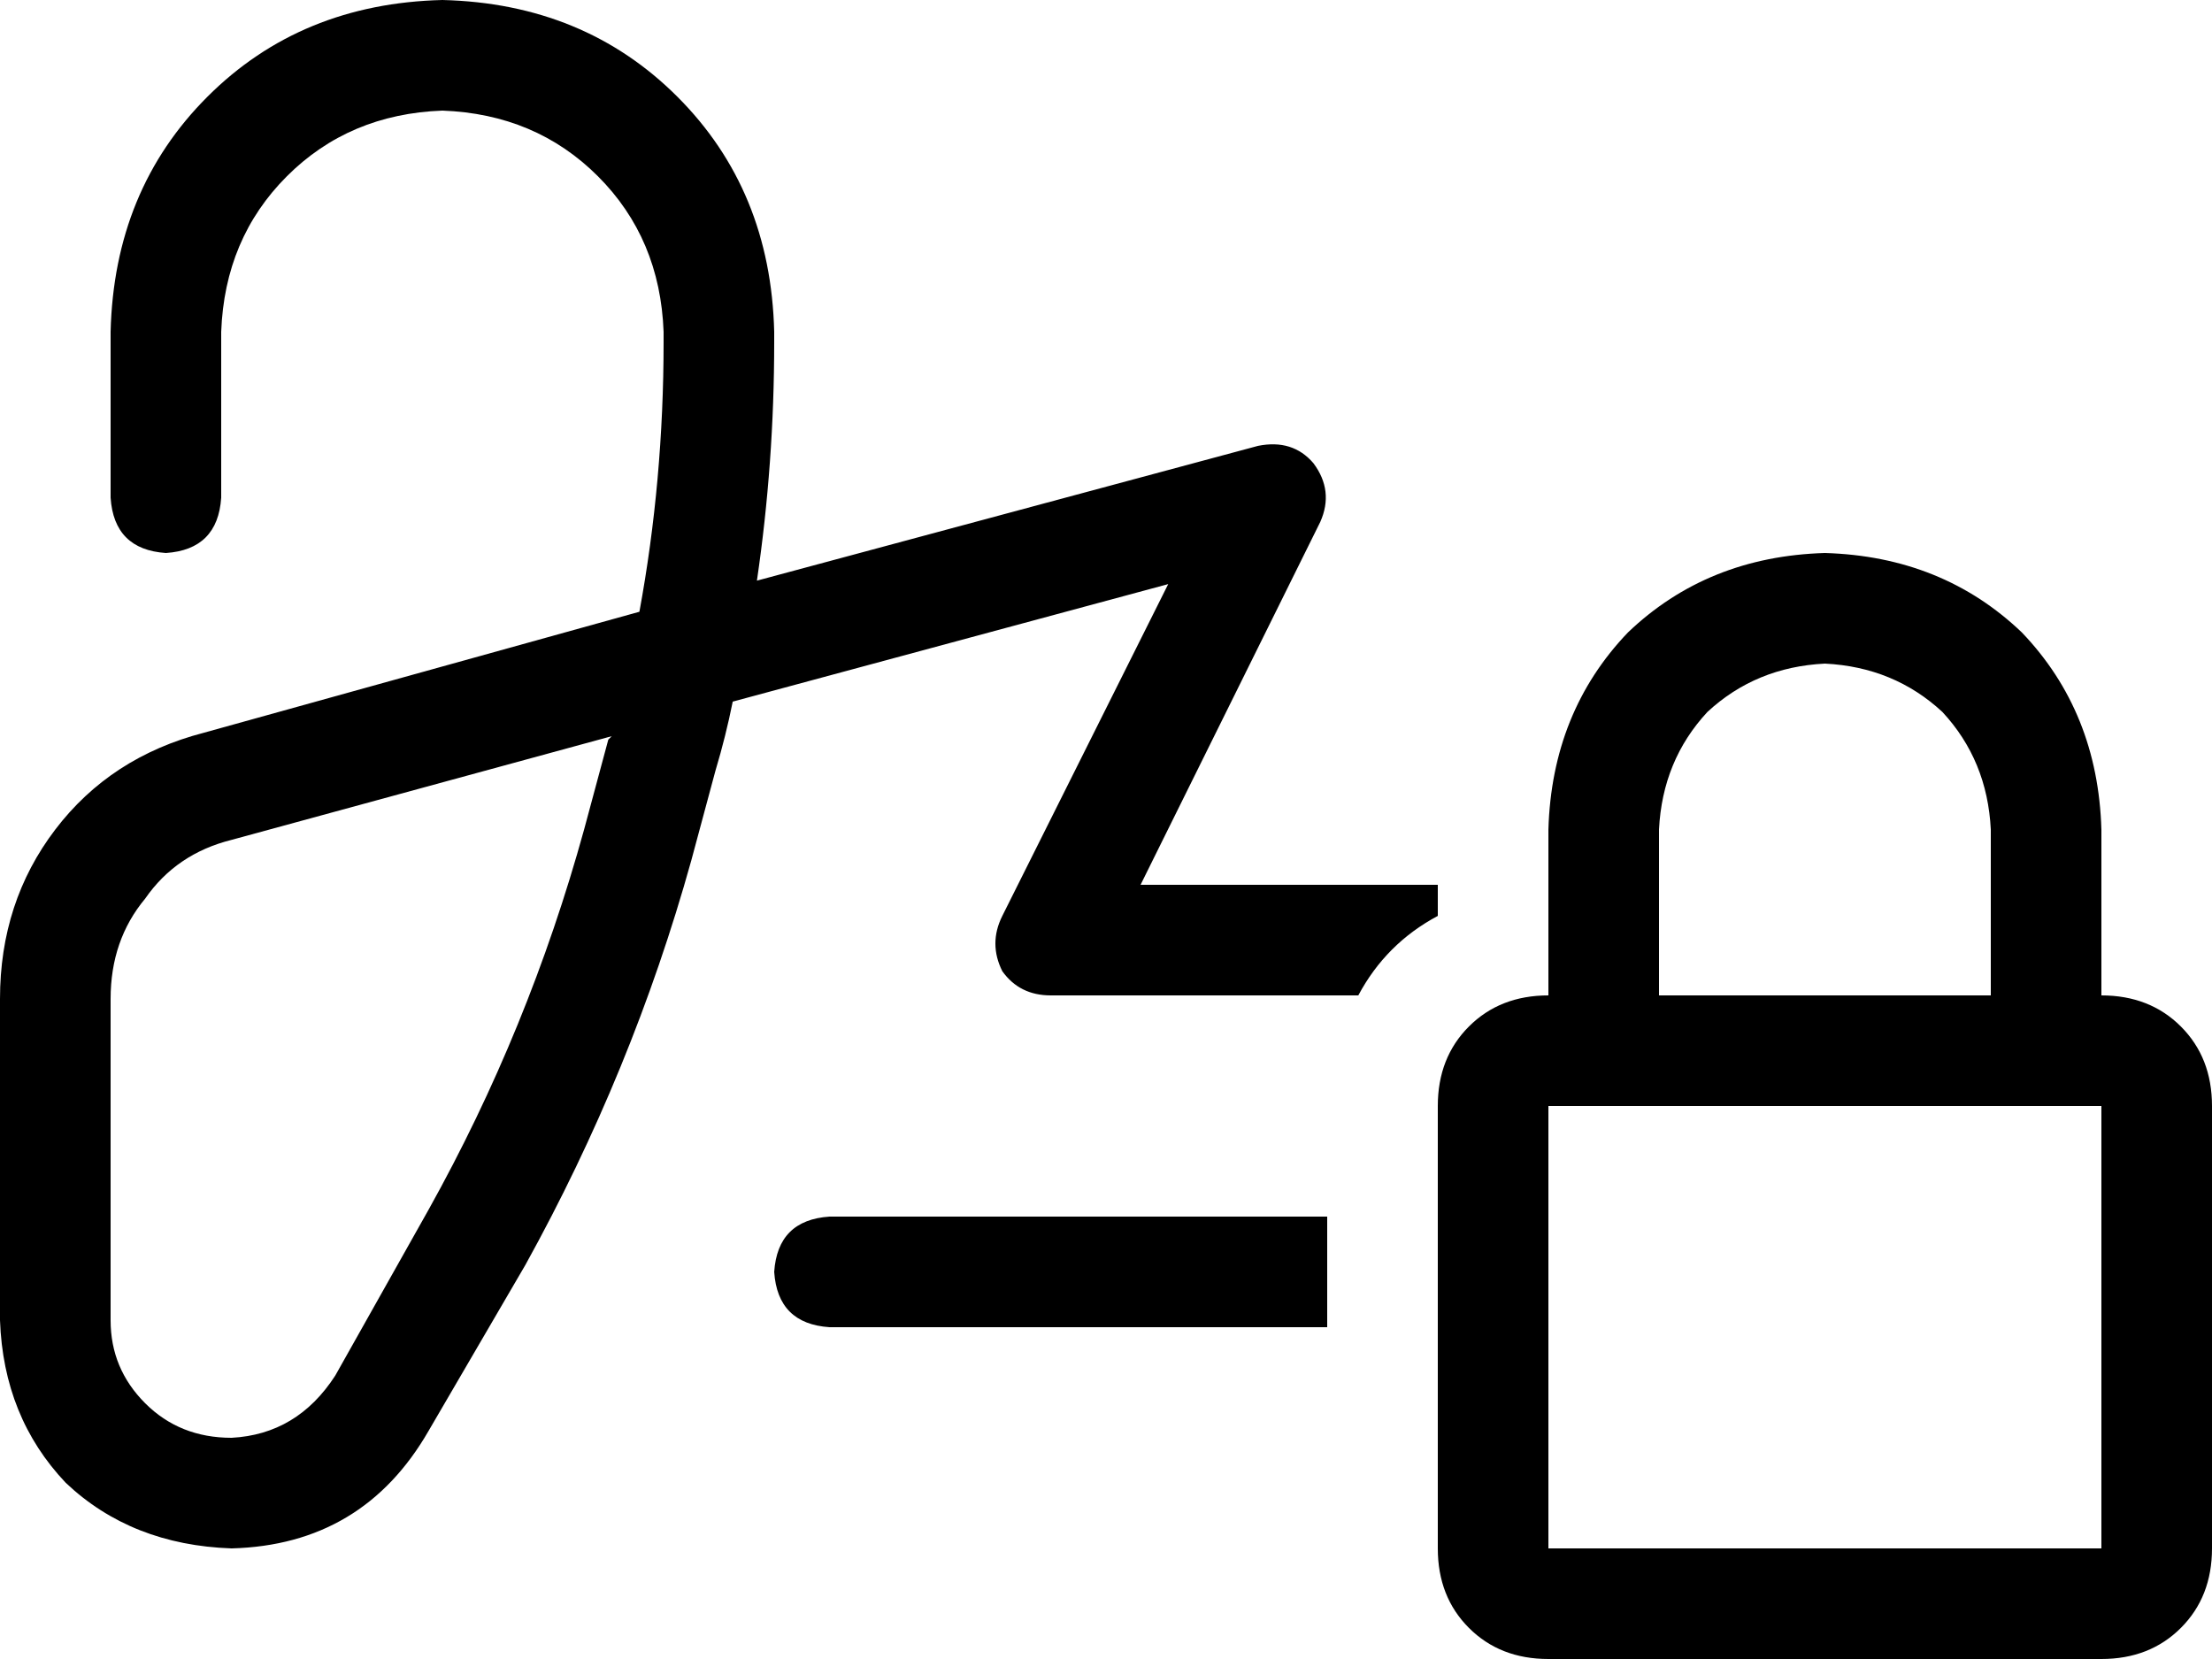 <svg xmlns="http://www.w3.org/2000/svg" viewBox="0 0 640 480">
  <path d="M 64 96 Q 65 69 83 51 L 83 51 L 83 51 Q 101 33 128 32 Q 155 33 173 51 Q 191 69 192 96 L 192 99 L 192 99 Q 192 139 185 177 L 59 212 L 59 212 Q 32 219 16 240 Q 0 261 0 289 L 0 382 L 0 382 Q 1 410 19 429 Q 38 447 67 448 Q 105 447 124 414 L 152 366 L 152 366 Q 183 310 200 249 L 207 223 L 207 223 Q 210 213 212 203 L 338 169 L 338 169 L 290 265 L 290 265 Q 286 273 290 281 Q 295 288 304 288 L 393 288 L 393 288 Q 401 273 416 265 L 416 256 L 416 256 L 330 256 L 330 256 L 382 151 L 382 151 Q 386 142 380 134 Q 374 127 364 129 L 219 168 L 219 168 Q 224 134 224 99 L 224 96 L 224 96 Q 223 55 196 28 Q 169 1 128 0 Q 87 1 60 28 Q 33 55 32 96 L 32 144 L 32 144 Q 33 159 48 160 Q 63 159 64 144 L 64 96 L 64 96 Z M 240 352 Q 225 353 224 368 Q 225 383 240 384 L 384 384 L 384 384 L 384 352 L 384 352 L 240 352 L 240 352 Z M 67 243 L 177 213 L 67 243 L 177 213 L 176 214 L 176 214 L 169 240 L 169 240 Q 153 298 124 350 L 97 398 L 97 398 Q 86 415 67 416 Q 52 416 42 406 Q 32 396 32 382 L 32 289 L 32 289 Q 32 272 42 260 Q 51 247 67 243 L 67 243 Z M 528 192 Q 548 193 562 206 L 562 206 L 562 206 Q 575 220 576 240 L 576 288 L 576 288 L 480 288 L 480 288 L 480 240 L 480 240 Q 481 220 494 206 Q 508 193 528 192 L 528 192 Z M 448 240 L 448 288 L 448 240 L 448 288 Q 434 288 425 297 Q 416 306 416 320 L 416 448 L 416 448 Q 416 462 425 471 Q 434 480 448 480 L 608 480 L 608 480 Q 622 480 631 471 Q 640 462 640 448 L 640 320 L 640 320 Q 640 306 631 297 Q 622 288 608 288 L 608 240 L 608 240 Q 607 206 585 183 Q 562 161 528 160 Q 494 161 471 183 Q 449 206 448 240 L 448 240 Z M 608 320 L 608 448 L 608 320 L 608 448 L 448 448 L 448 448 L 448 320 L 448 320 L 608 320 L 608 320 Z" />
</svg>